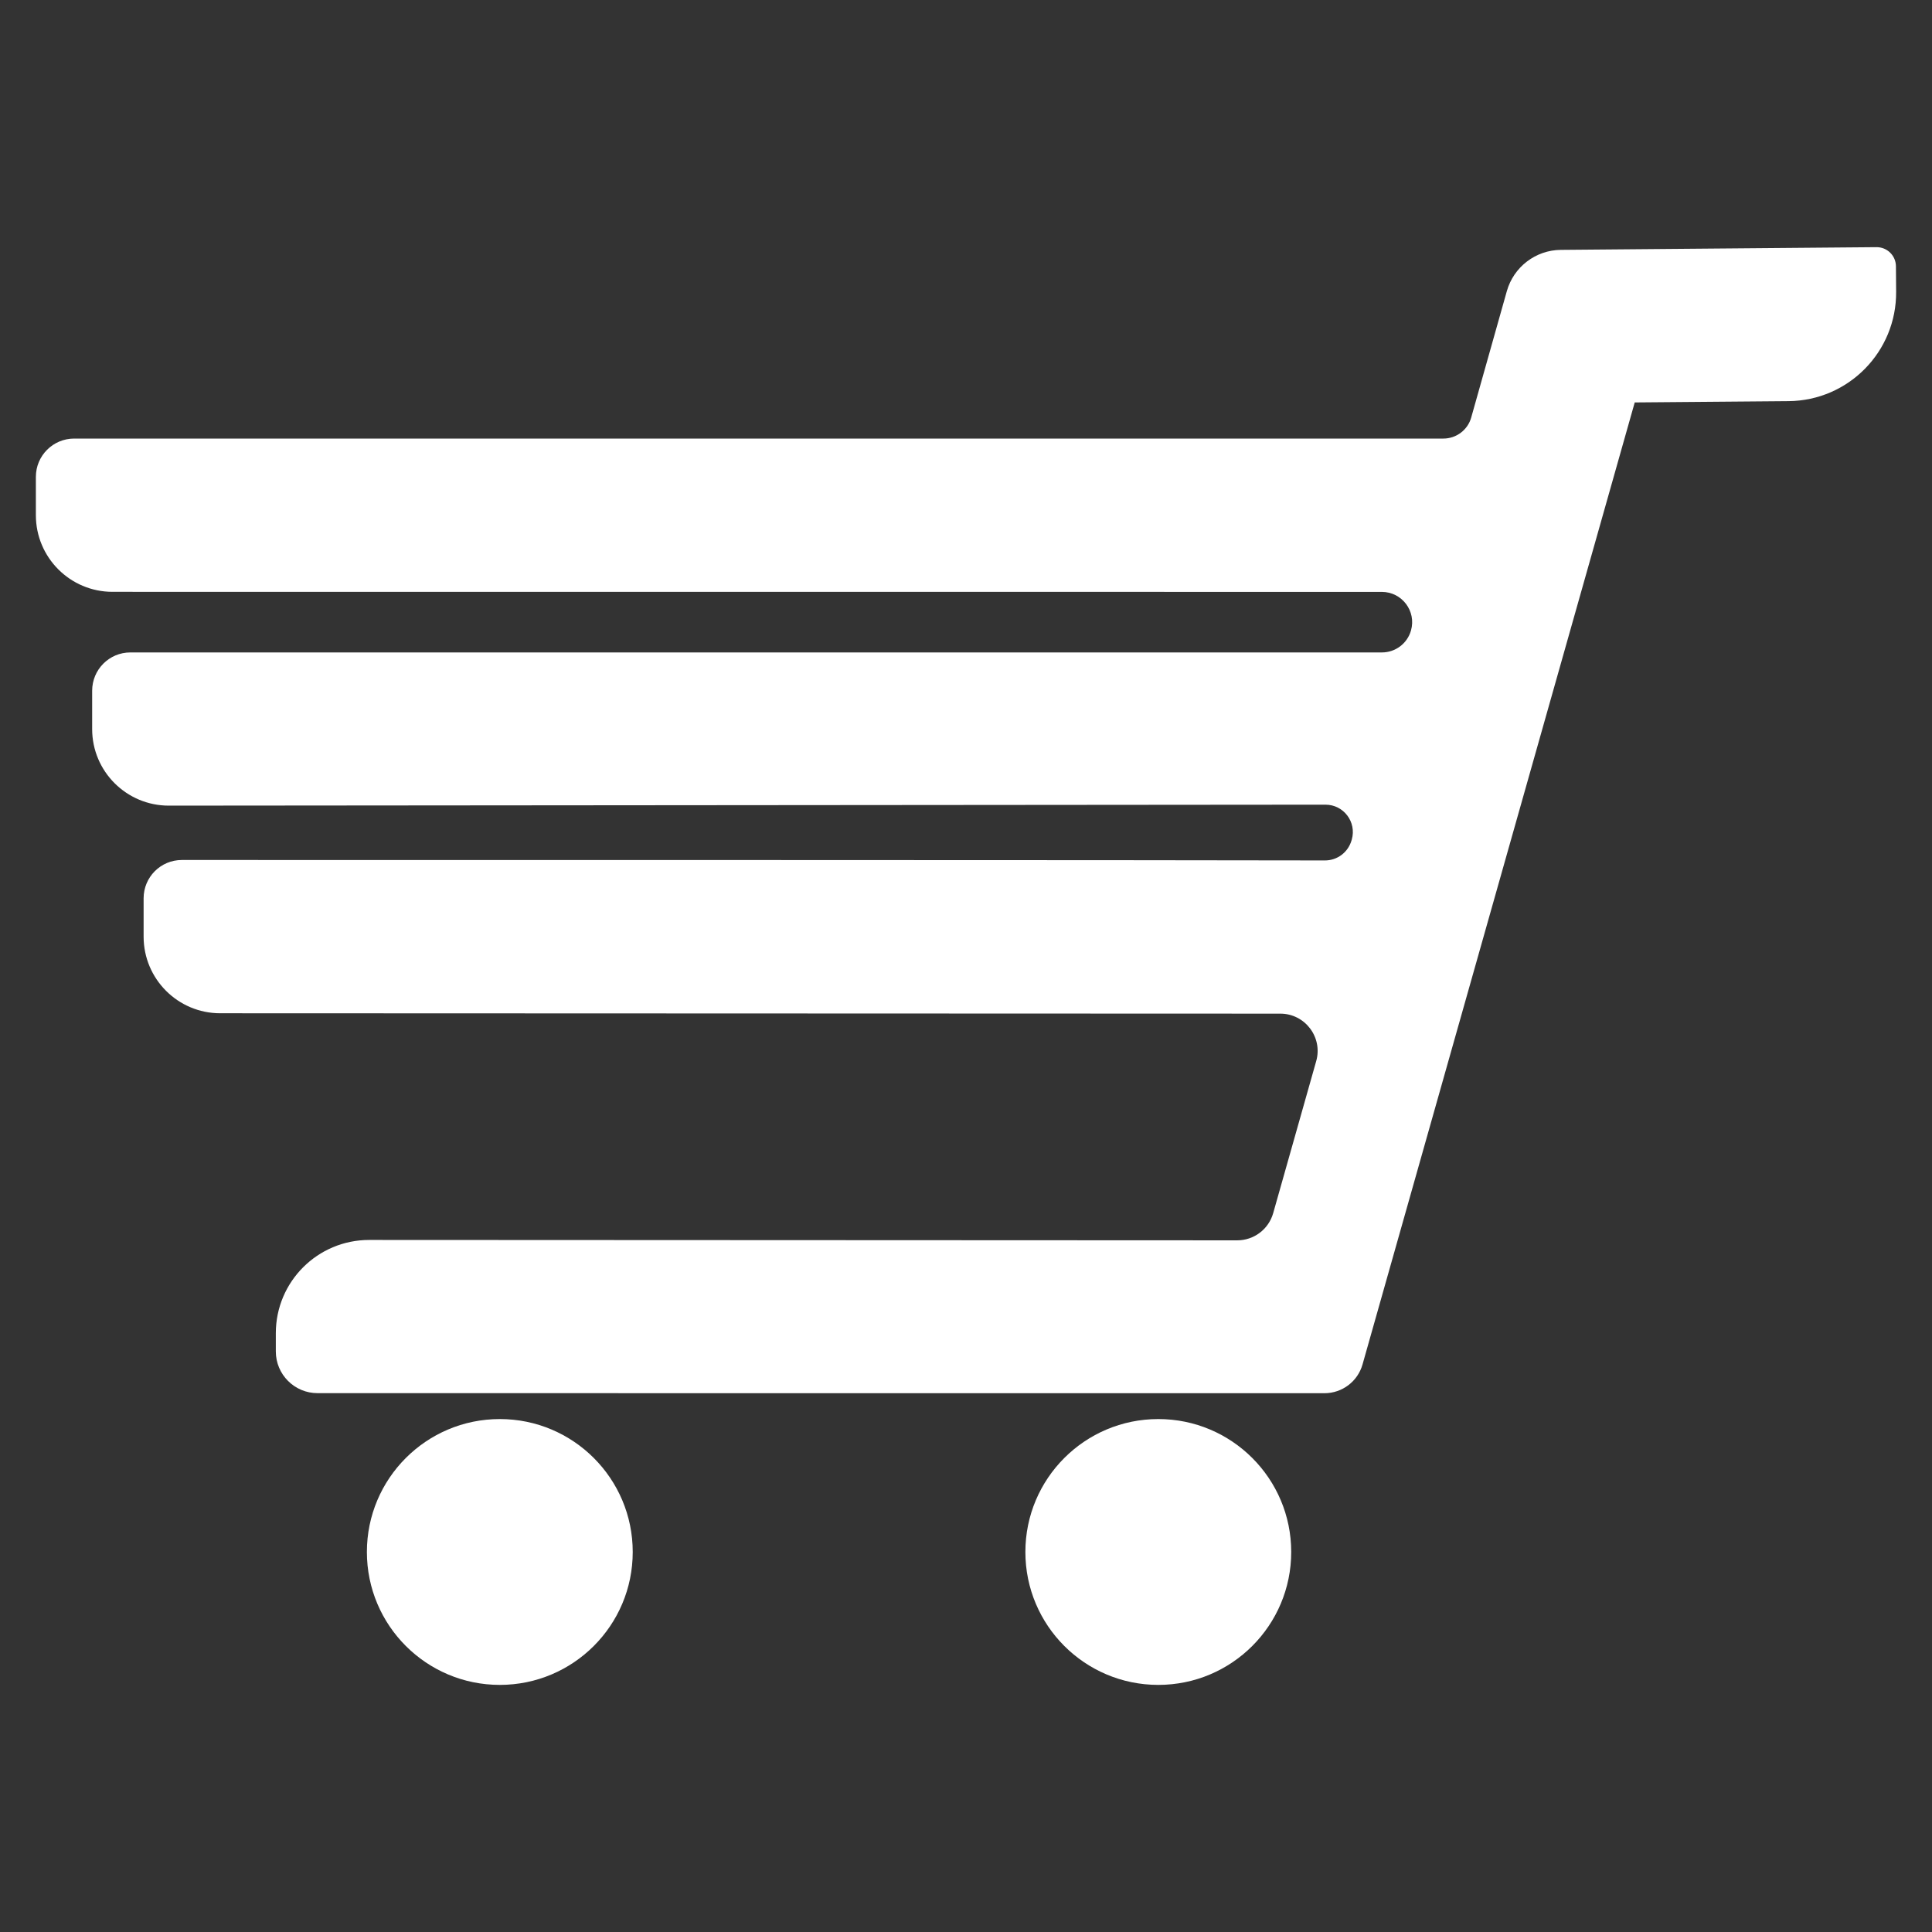 <?xml version="1.0" encoding="utf-8"?>
<!-- Generator: Adobe Illustrator 23.0.0, SVG Export Plug-In . SVG Version: 6.00 Build 0)  -->
<svg version="1.1" id="Layer_1" xmlns="http://www.w3.org/2000/svg" xmlns:xlink="http://www.w3.org/1999/xlink" x="0px" y="0px"
	 viewBox="0 0 300 300" style="enable-background:new 0 0 300 300;" xml:space="preserve">
<rect x="0" y="0" width="300" height="300" fill="#333333" stroke="none"/>
<style type="text/css">
	.st0{fill:#FFFFFF;}
</style>
<g>
	<path class="st0" d="M211.57,211.88l42.27-149.39l23.88-0.2c9.31-0.08,16.79-7.69,16.71-17l-0.03-3.94
		c-0.01-1.66-1.37-2.99-3.03-2.97l-49,0.42c-3.91,0.03-7.33,2.65-8.39,6.41l-5.53,19.62c-0.54,1.93-2.31,3.27-4.32,3.27H11.52
		c-3.29,0-5.95,2.66-5.95,5.95v5.95c0,6.57,5.33,11.9,11.9,11.9l197.1,0.01c3.12,0,5.38,2.98,4.53,5.98v0
		c-0.57,2.03-2.41,3.42-4.52,3.42c-24.1,0-163.7,0-194.33,0c-3.29,0-5.94,2.66-5.94,5.95v5.95c0,6.57,5.33,11.89,11.9,11.89
		l179.61-0.15c2.82,0,4.85,2.69,4.09,5.4l-0.03,0.1c-0.53,1.89-2.22,3.17-4.16,3.16c-21.97-0.07-148.44-0.07-177.48-0.07
		c-3.29,0-5.94,2.66-5.94,5.95v5.95c0,6.57,5.32,11.9,11.89,11.9l164.62,0.06c3.84,0,6.62,3.68,5.57,7.37l-6.68,23.61
		c-0.71,2.5-2.99,4.22-5.58,4.22l-134.8-0.06c-8,0-14.49,6.48-14.49,14.48v2.83c0,3.58,2.9,6.48,6.48,6.48l156.36,0.01
		C208.42,216.33,210.82,214.51,211.57,211.88z"/>
	<circle class="st0" cx="77.61" cy="240.99" r="20.64"/>
	<circle class="st0" cx="179.86" cy="240.99" r="20.64"/>
</g>
</svg>
